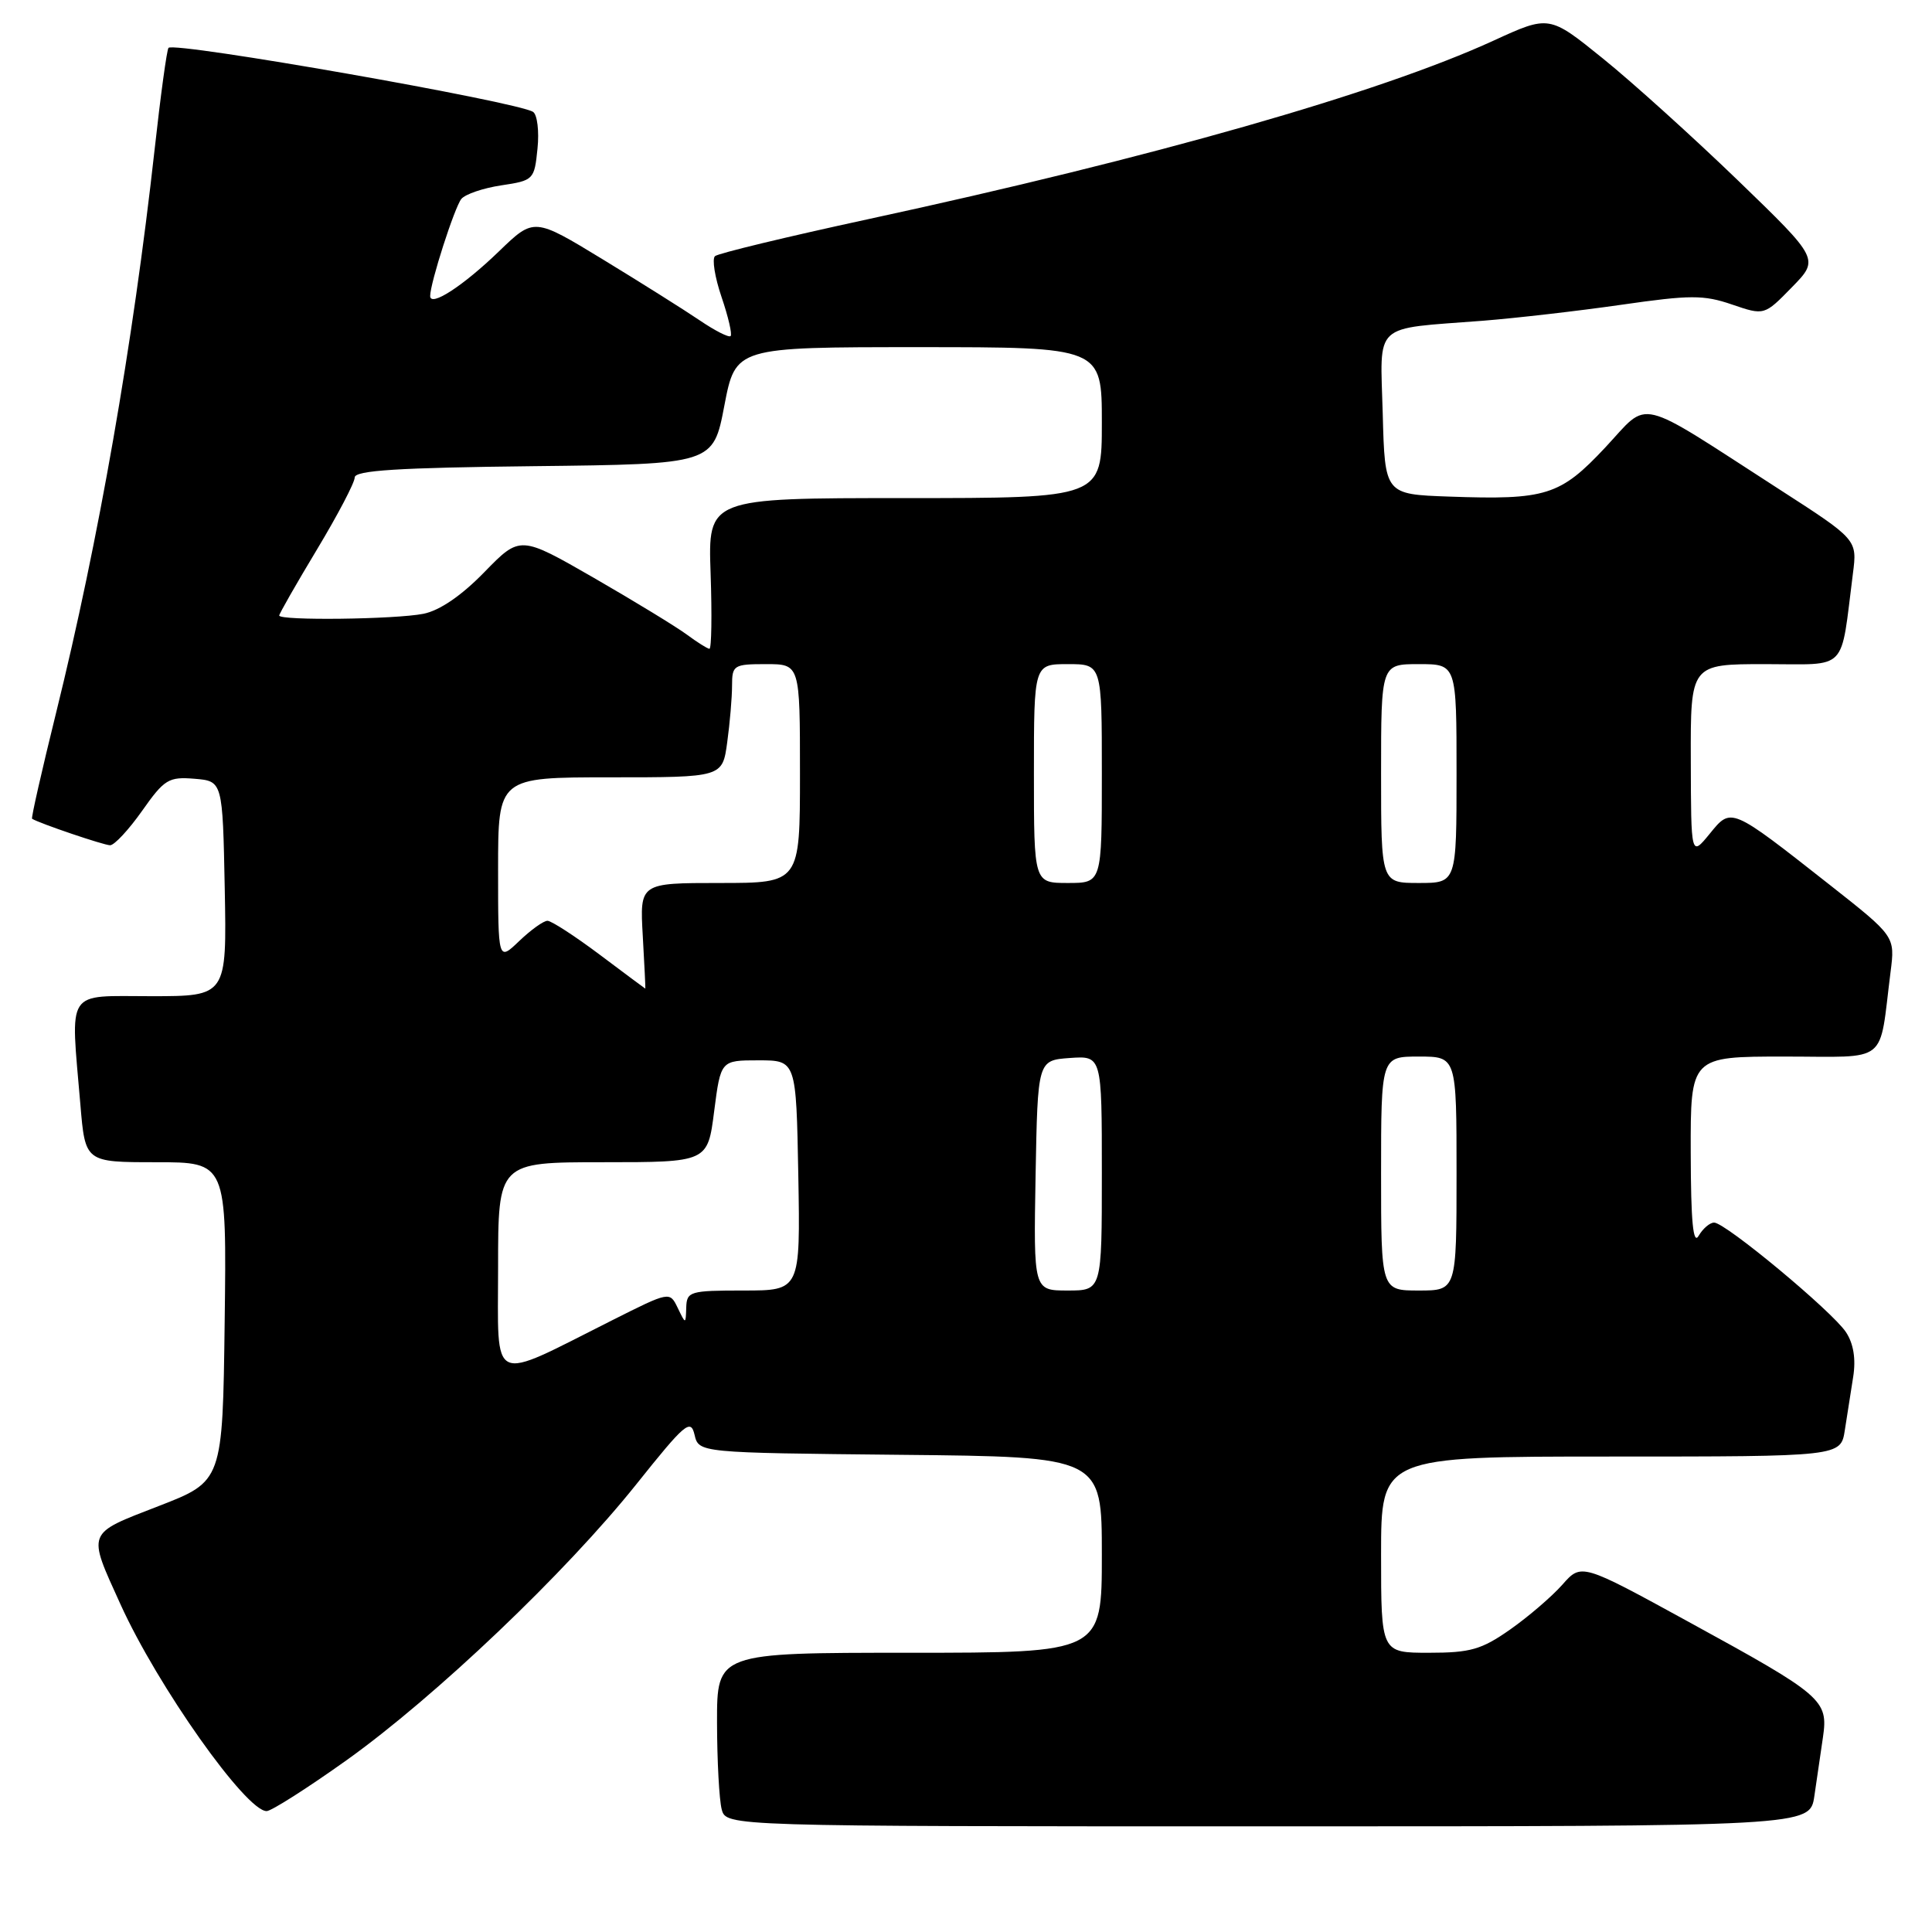 <?xml version="1.0" encoding="UTF-8" standalone="no"?>
<!DOCTYPE svg PUBLIC "-//W3C//DTD SVG 1.1//EN" "http://www.w3.org/Graphics/SVG/1.1/DTD/svg11.dtd" >
<svg xmlns="http://www.w3.org/2000/svg" xmlns:xlink="http://www.w3.org/1999/xlink" version="1.1" viewBox="0 0 256 256">
 <g >
 <path fill="currentColor"
d=" M 240.41 238.00 C 240.74 235.80 241.25 232.29 241.55 230.20 C 242.27 225.26 241.56 224.65 223.78 214.92 C 209.54 207.12 209.54 207.12 207.02 209.98 C 205.63 211.55 202.52 214.22 200.10 215.92 C 196.31 218.58 194.83 219.00 189.35 219.00 C 183.00 219.00 183.00 219.00 183.00 206.00 C 183.00 193.00 183.00 193.00 213.45 193.00 C 243.91 193.00 243.91 193.00 244.45 189.50 C 244.75 187.57 245.25 184.39 245.56 182.42 C 245.93 180.07 245.60 178.03 244.60 176.52 C 242.81 173.79 228.63 162.00 227.13 162.00 C 226.56 162.00 225.64 162.79 225.08 163.75 C 224.35 165.01 224.05 161.90 224.03 152.75 C 224.00 140.00 224.00 140.00 236.45 140.00 C 250.47 140.00 248.93 141.23 250.51 128.78 C 251.11 124.07 251.11 124.07 242.49 117.28 C 229.22 106.85 229.43 106.94 226.52 110.51 C 224.07 113.50 224.07 113.50 224.04 100.75 C 224.00 88.00 224.00 88.00 233.91 88.00 C 245.01 88.00 243.83 89.22 245.52 76.00 C 246.10 71.50 246.10 71.50 235.80 64.86 C 216.43 52.37 218.68 52.91 212.70 59.30 C 206.72 65.68 204.87 66.26 192.00 65.80 C 183.50 65.50 183.50 65.50 183.22 54.84 C 182.89 42.55 181.71 43.65 196.50 42.50 C 200.90 42.15 209.16 41.20 214.86 40.38 C 223.96 39.07 225.74 39.06 229.50 40.35 C 233.78 41.81 233.78 41.81 237.43 38.07 C 241.08 34.34 241.08 34.34 230.29 23.91 C 224.35 18.18 216.30 10.90 212.39 7.75 C 205.28 2.00 205.28 2.00 197.89 5.39 C 182.77 12.32 152.88 20.86 115.00 29.05 C 104.28 31.37 95.16 33.57 94.74 33.94 C 94.33 34.31 94.72 36.75 95.61 39.36 C 96.50 41.97 97.04 44.30 96.81 44.53 C 96.58 44.76 94.73 43.82 92.70 42.44 C 90.68 41.07 84.91 37.44 79.89 34.38 C 70.76 28.82 70.76 28.82 66.13 33.29 C 61.37 37.89 57.00 40.73 57.00 39.22 C 57.00 37.51 60.23 27.47 61.13 26.36 C 61.65 25.73 64.03 24.92 66.43 24.56 C 70.70 23.92 70.81 23.81 71.22 19.70 C 71.46 17.39 71.19 15.20 70.64 14.83 C 68.64 13.49 23.16 5.50 22.33 6.34 C 22.11 6.56 21.28 12.64 20.48 19.87 C 17.61 45.67 13.06 71.68 7.44 94.42 C 5.55 102.07 4.11 108.40 4.25 108.49 C 5.22 109.10 13.77 112.00 14.59 112.00 C 15.15 112.00 17.06 109.95 18.83 107.44 C 21.78 103.25 22.35 102.91 25.77 103.19 C 29.50 103.50 29.50 103.50 29.78 117.75 C 30.05 132.00 30.05 132.00 20.03 132.00 C 8.57 132.00 9.34 130.83 10.65 146.35 C 11.29 154.00 11.29 154.00 20.67 154.00 C 30.04 154.00 30.04 154.00 29.77 175.14 C 29.50 196.28 29.50 196.28 21.00 199.57 C 11.38 203.30 11.55 202.85 15.96 212.57 C 20.89 223.45 32.62 240.03 35.34 239.98 C 35.98 239.96 40.74 236.93 45.93 233.23 C 57.70 224.82 74.95 208.40 84.32 196.67 C 90.77 188.59 91.52 187.95 92.03 190.11 C 92.59 192.50 92.59 192.50 119.29 192.77 C 146.00 193.03 146.00 193.03 146.00 206.02 C 146.00 219.00 146.00 219.00 120.50 219.00 C 95.00 219.00 95.00 219.00 95.01 228.25 C 95.02 233.34 95.30 238.51 95.63 239.75 C 96.23 242.00 96.23 242.00 168.03 242.00 C 239.82 242.00 239.82 242.00 240.41 238.00 Z  M 66.00 167.95 C 66.00 154.00 66.00 154.00 79.88 154.00 C 93.77 154.00 93.77 154.00 94.63 147.25 C 95.50 140.50 95.50 140.50 100.50 140.50 C 105.50 140.50 105.50 140.50 105.78 155.75 C 106.05 171.00 106.05 171.00 98.53 171.00 C 91.41 171.00 91.00 171.12 90.93 173.25 C 90.86 175.50 90.86 175.50 89.80 173.30 C 88.74 171.11 88.74 171.11 81.12 174.94 C 64.69 183.20 66.00 183.80 66.00 167.95 Z  M 137.22 155.75 C 137.50 140.50 137.50 140.50 141.75 140.19 C 146.00 139.89 146.00 139.89 146.00 155.44 C 146.00 171.00 146.00 171.00 141.47 171.00 C 136.95 171.00 136.95 171.00 137.22 155.75 Z  M 183.00 155.50 C 183.00 140.00 183.00 140.00 188.00 140.00 C 193.00 140.00 193.00 140.00 193.00 155.50 C 193.00 171.00 193.00 171.00 188.00 171.00 C 183.00 171.00 183.00 171.00 183.00 155.50 Z  M 79.48 126.51 C 76.19 124.04 73.07 122.02 72.55 122.01 C 72.03 122.00 70.35 123.21 68.80 124.69 C 66.00 127.37 66.00 127.37 66.00 115.19 C 66.00 103.00 66.00 103.00 80.86 103.00 C 95.73 103.00 95.73 103.00 96.36 98.36 C 96.71 95.81 97.00 92.43 97.00 90.86 C 97.00 88.14 97.22 88.00 101.50 88.00 C 106.00 88.00 106.00 88.00 106.00 102.50 C 106.00 117.00 106.00 117.00 95.39 117.00 C 84.77 117.00 84.77 117.00 85.17 124.00 C 85.39 127.85 85.54 131.00 85.51 131.00 C 85.48 131.00 82.77 128.98 79.48 126.51 Z  M 137.00 102.50 C 137.00 88.00 137.00 88.00 141.50 88.00 C 146.00 88.00 146.00 88.00 146.00 102.50 C 146.00 117.00 146.00 117.00 141.50 117.00 C 137.00 117.00 137.00 117.00 137.00 102.50 Z  M 183.00 102.50 C 183.00 88.00 183.00 88.00 188.00 88.00 C 193.00 88.00 193.00 88.00 193.00 102.50 C 193.00 117.00 193.00 117.00 188.00 117.00 C 183.00 117.00 183.00 117.00 183.00 102.50 Z  M 91.00 84.08 C 89.62 83.06 84.10 79.69 78.71 76.58 C 68.92 70.95 68.92 70.95 64.19 75.80 C 61.16 78.92 58.26 80.90 56.11 81.33 C 52.40 82.07 37.00 82.26 37.00 81.56 C 37.00 81.32 39.25 77.38 42.00 72.81 C 44.75 68.24 47.00 63.95 47.00 63.27 C 47.00 62.33 52.75 61.97 70.75 61.77 C 94.50 61.50 94.50 61.50 95.98 53.75 C 97.47 46.00 97.47 46.00 121.73 46.00 C 146.00 46.00 146.00 46.00 146.00 56.00 C 146.00 66.00 146.00 66.00 119.91 66.00 C 93.81 66.00 93.81 66.00 94.16 76.00 C 94.35 81.50 94.28 85.99 94.00 85.97 C 93.72 85.95 92.38 85.10 91.00 84.08 Z "/>
</g>
</svg>
